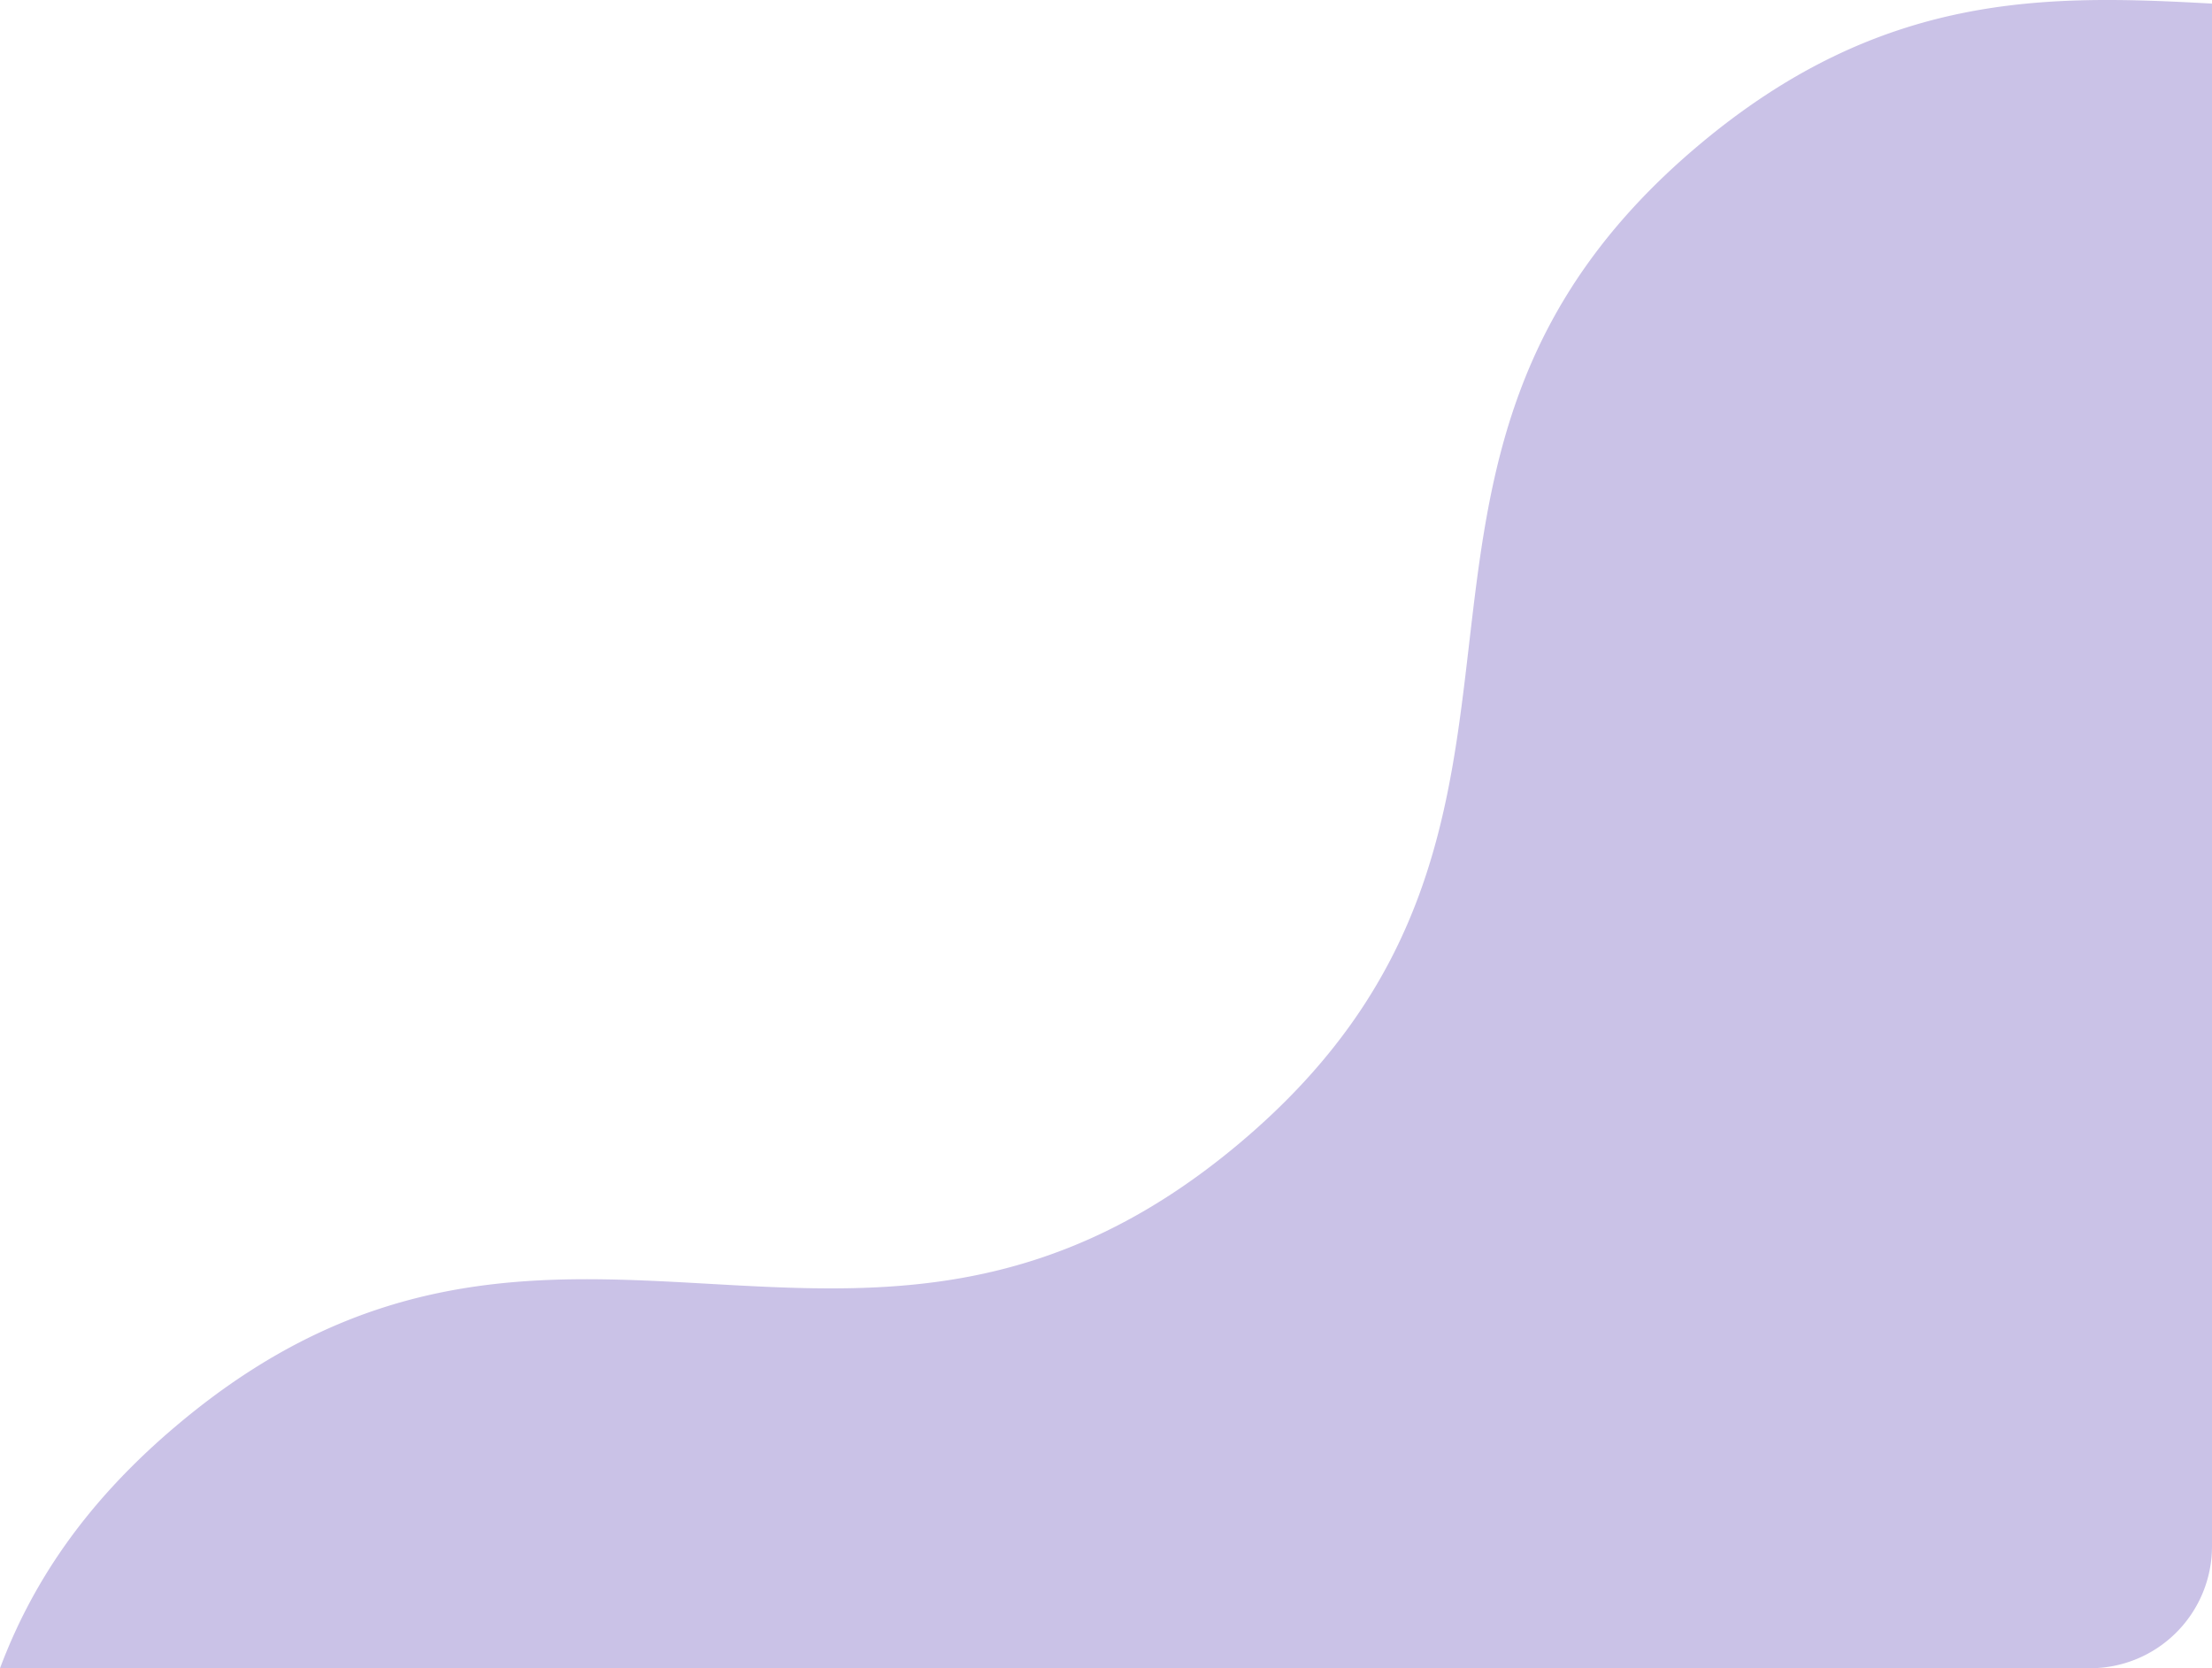 <svg xmlns="http://www.w3.org/2000/svg" width="215.777" height="162.719" viewBox="0 0 215.777 162.719"><defs><style>.a{fill:#2f0da2;opacity:0.25;}</style></defs><path class="a" d="M-1287.984,2238.094H-1491.87c3.037-8.077,8.145-16.045,17.34-23.769,37.091-31.207,66.5,3.746,103.577-27.447s7.7-66.146,44.788-97.339c17.9-15.066,34.026-14.7,50.072-13.813V2226.2A11.894,11.894,0,0,1-1287.984,2238.094Z" transform="translate(1491.87 -2075.375)"/></svg>